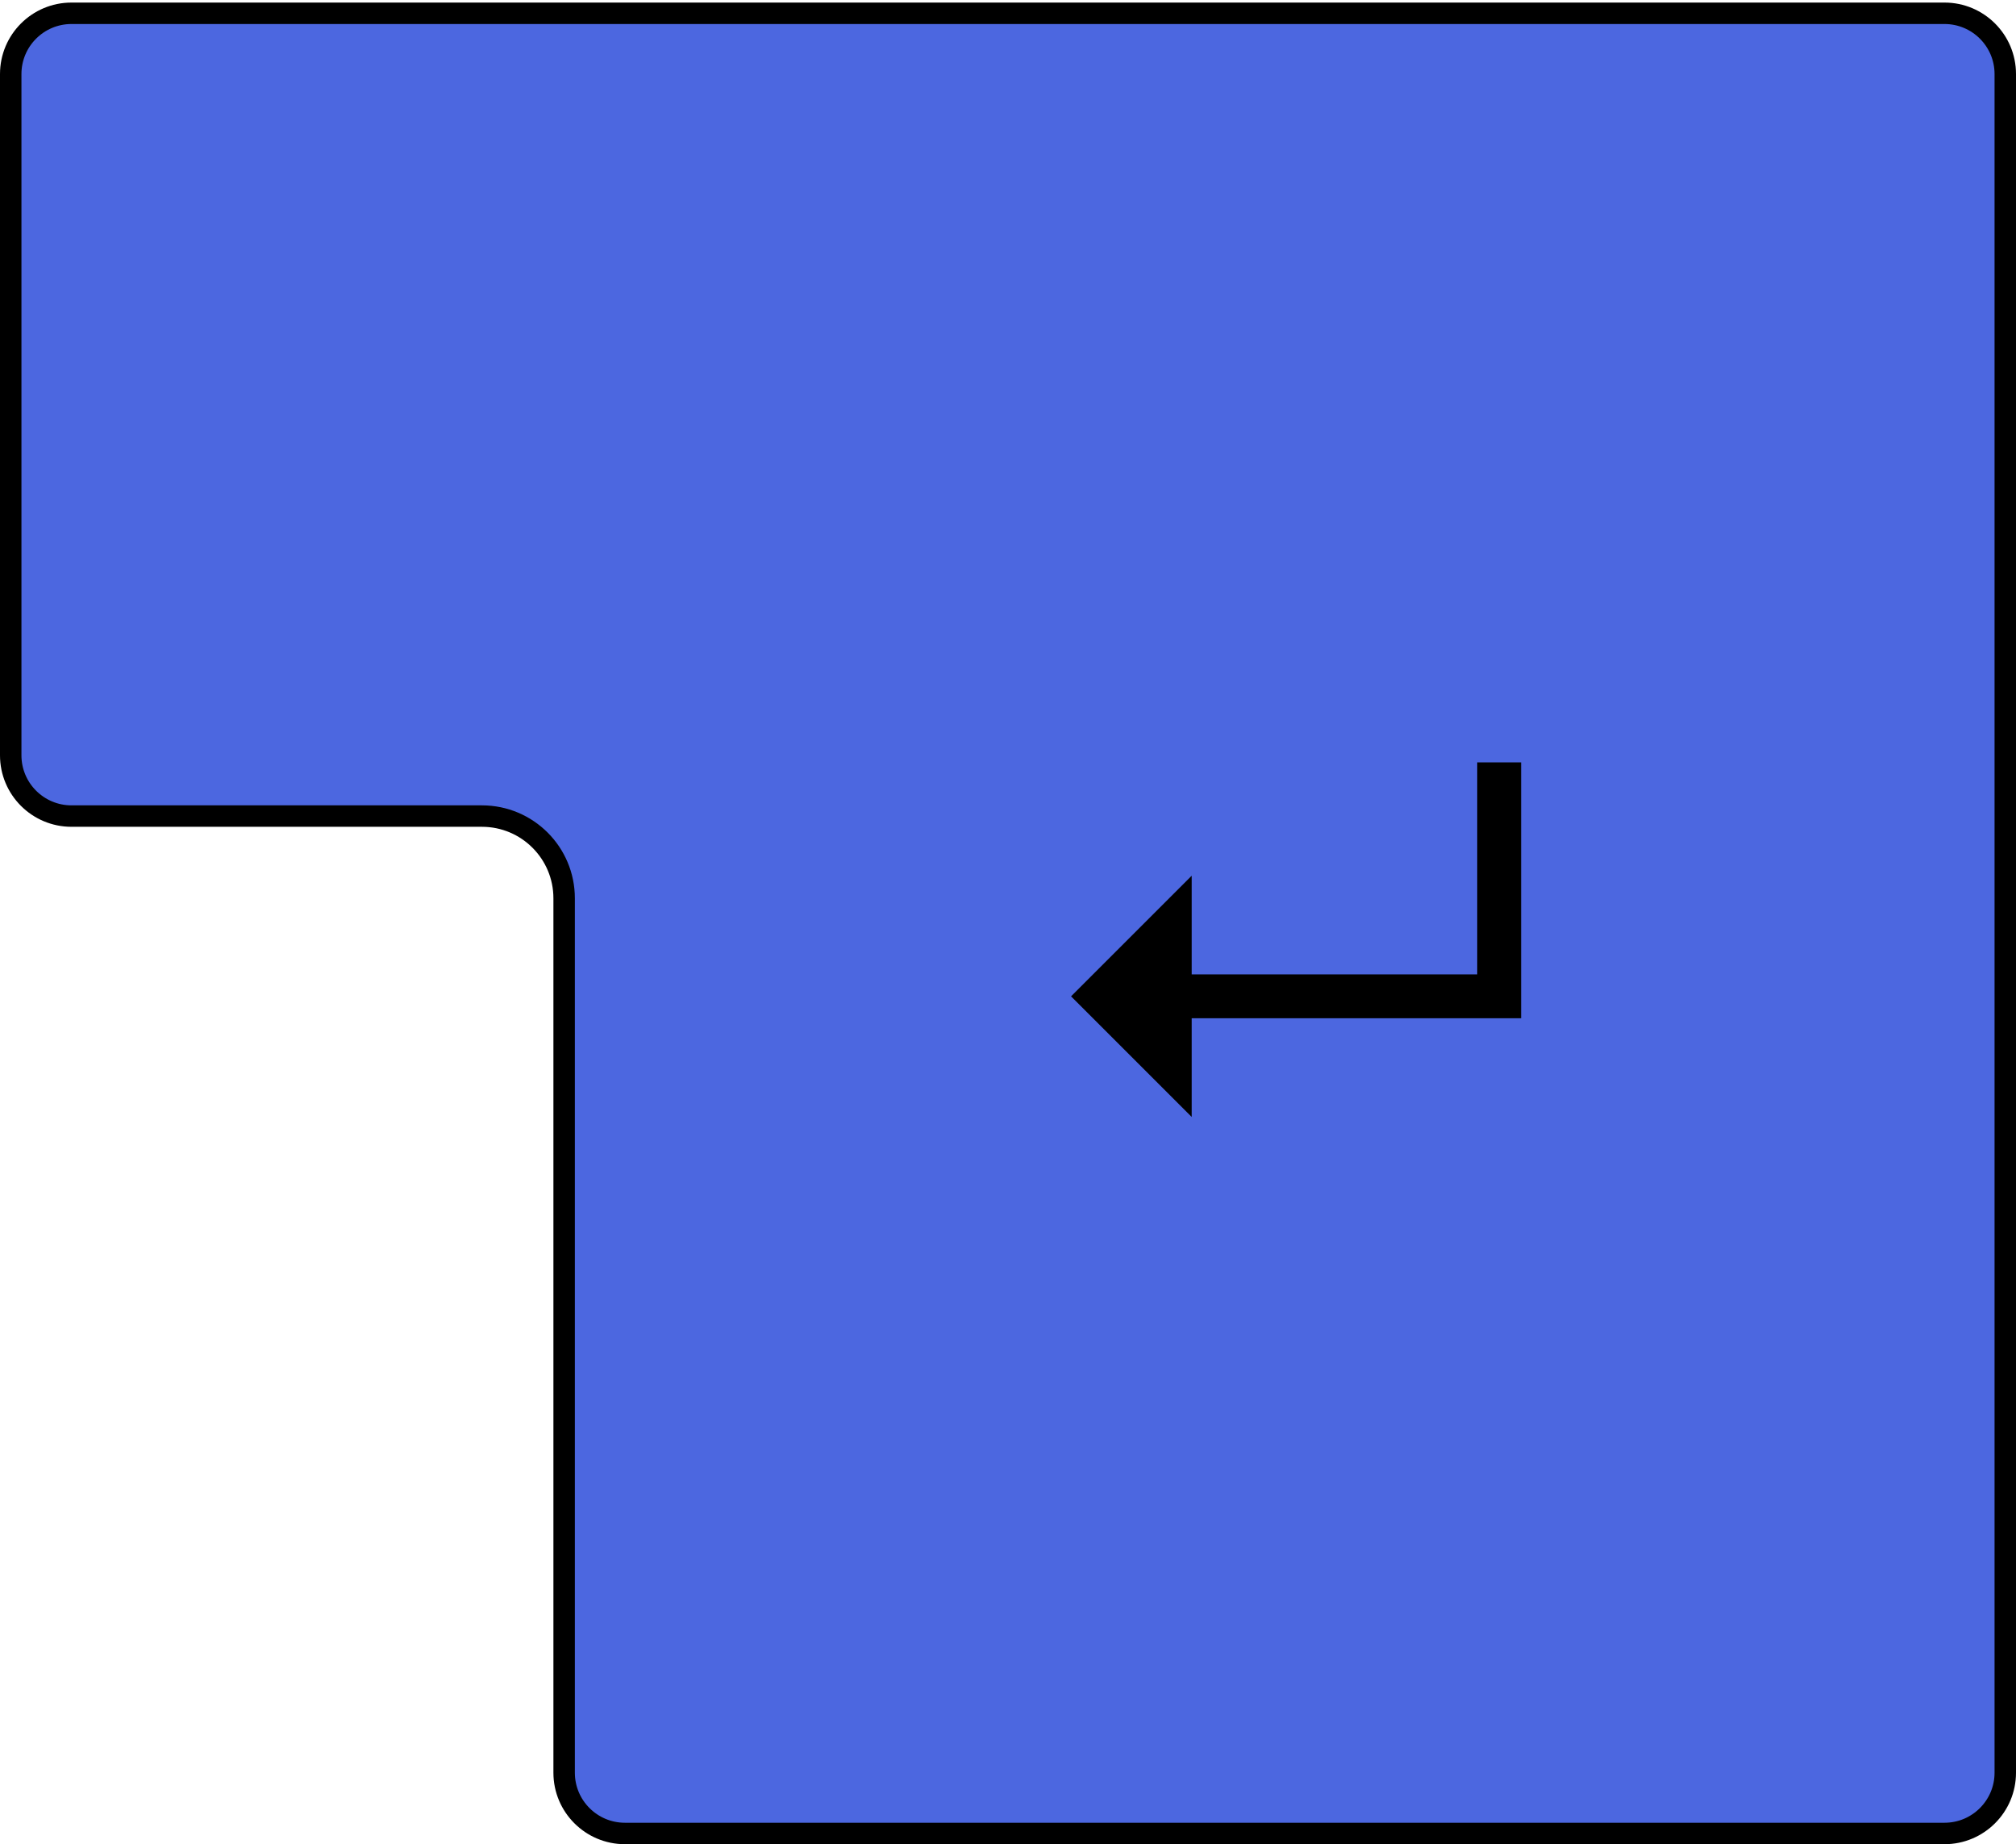 <svg width="141" height="129" viewBox="0 0 141 129" fill="none" xmlns="http://www.w3.org/2000/svg">
<path d="M5 0.93H136C138.347 0.93 140.25 2.833 140.25 5.18V124C140.25 126.347 138.347 128.25 136 128.25H43.706C41.359 128.25 39.456 126.347 39.456 124V62.834C39.456 59.658 36.882 57.084 33.706 57.084H5C2.653 57.084 0.75 55.181 0.75 52.834V5.18C0.75 2.833 2.653 0.93 5 0.93Z" fill="#0027D3" fill-opacity="0.7" stroke="black" stroke-width="1.5"/>
<path d="M83.347 78.131L74.91 69.693L83.347 61.256V78.131ZM80.762 71.227V68.159H106.302V71.227H80.762ZM103.319 71.227V53.33H106.387V71.227H103.319Z" fill="black"/>
</svg>
